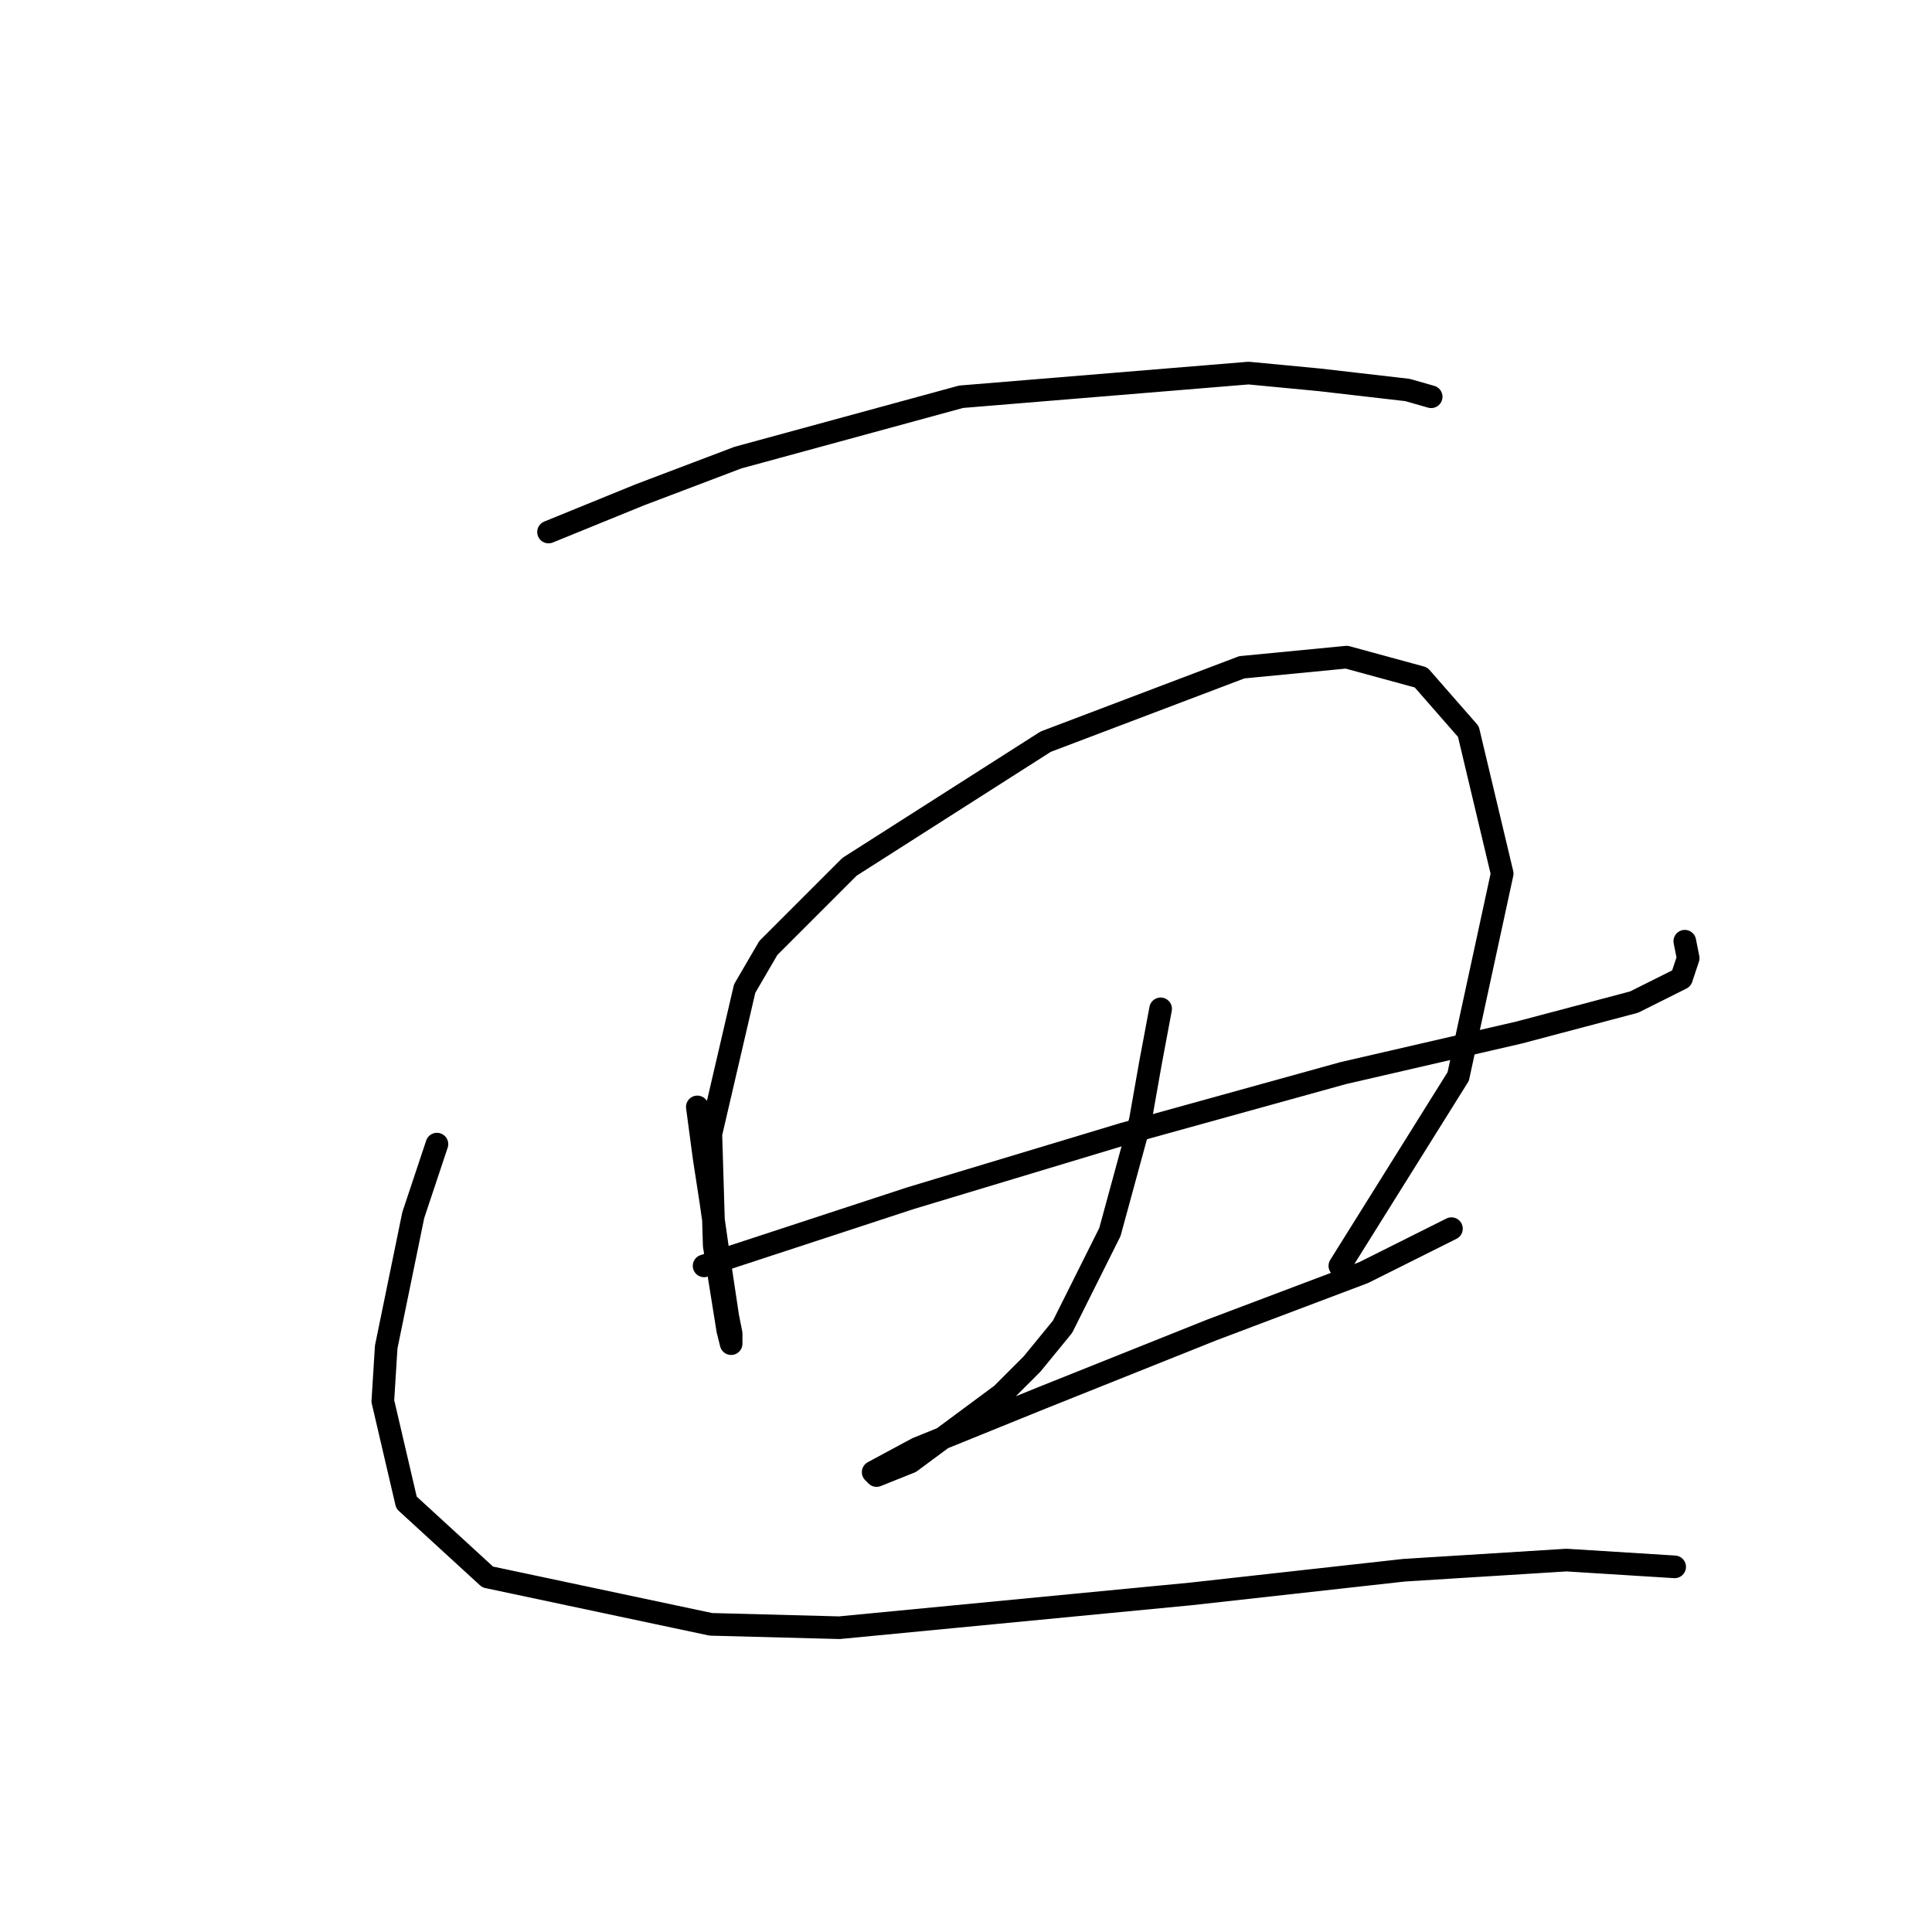 <?xml version="1.0" standalone="no"?>
    <svg width="256" height="256" xmlns="http://www.w3.org/2000/svg" version="1.1">
    <polyline stroke="black" stroke-width="3" stroke-linecap="round" fill="transparent" stroke-linejoin="round" points="72.683 70.496 84.781 65.567 97.776 60.638 127.351 52.572 165.439 49.435 174.85 50.332 186.5 51.676 189.637 52.572 189.637 52.572 " />
        <polyline stroke="black" stroke-width="3" stroke-linecap="round" fill="transparent" stroke-linejoin="round" points="92.399 146.673 93.295 153.395 94.191 159.22 95.088 165.493 96.432 174.455 96.88 176.696 96.88 178.04 96.432 176.248 94.639 165.045 94.191 150.258 98.672 130.99 101.809 125.612 112.563 114.858 138.553 98.278 164.543 88.42 178.434 87.076 188.293 89.764 194.566 96.934 199.047 115.754 193.222 142.64 177.538 167.734 177.538 167.734 " />
        <polyline stroke="black" stroke-width="3" stroke-linecap="round" fill="transparent" stroke-linejoin="round" points="93.295 167.734 120.629 158.772 148.86 150.258 177.986 142.192 201.287 136.815 216.523 132.782 222.796 129.645 223.693 126.957 223.244 124.716 223.244 124.716 " />
        <polyline stroke="black" stroke-width="3" stroke-linecap="round" fill="transparent" stroke-linejoin="round" points="153.789 133.678 152.445 140.848 151.1 148.466 147.067 163.253 140.794 175.8 136.761 180.729 132.728 184.762 120.629 193.724 116.148 195.516 115.7 195.068 121.526 191.931 138.105 185.21 160.51 176.248 180.675 168.63 192.325 162.805 192.325 162.805 " />
        <polyline stroke="black" stroke-width="3" stroke-linecap="round" fill="transparent" stroke-linejoin="round" points="57.895 151.602 54.759 161.012 51.174 178.488 50.726 185.658 53.862 199.101 64.617 208.959 94.191 215.233 111.219 215.681 157.822 211.2 186.052 208.063 207.561 206.719 221.9 207.615 221.9 207.615 " />
        </svg>